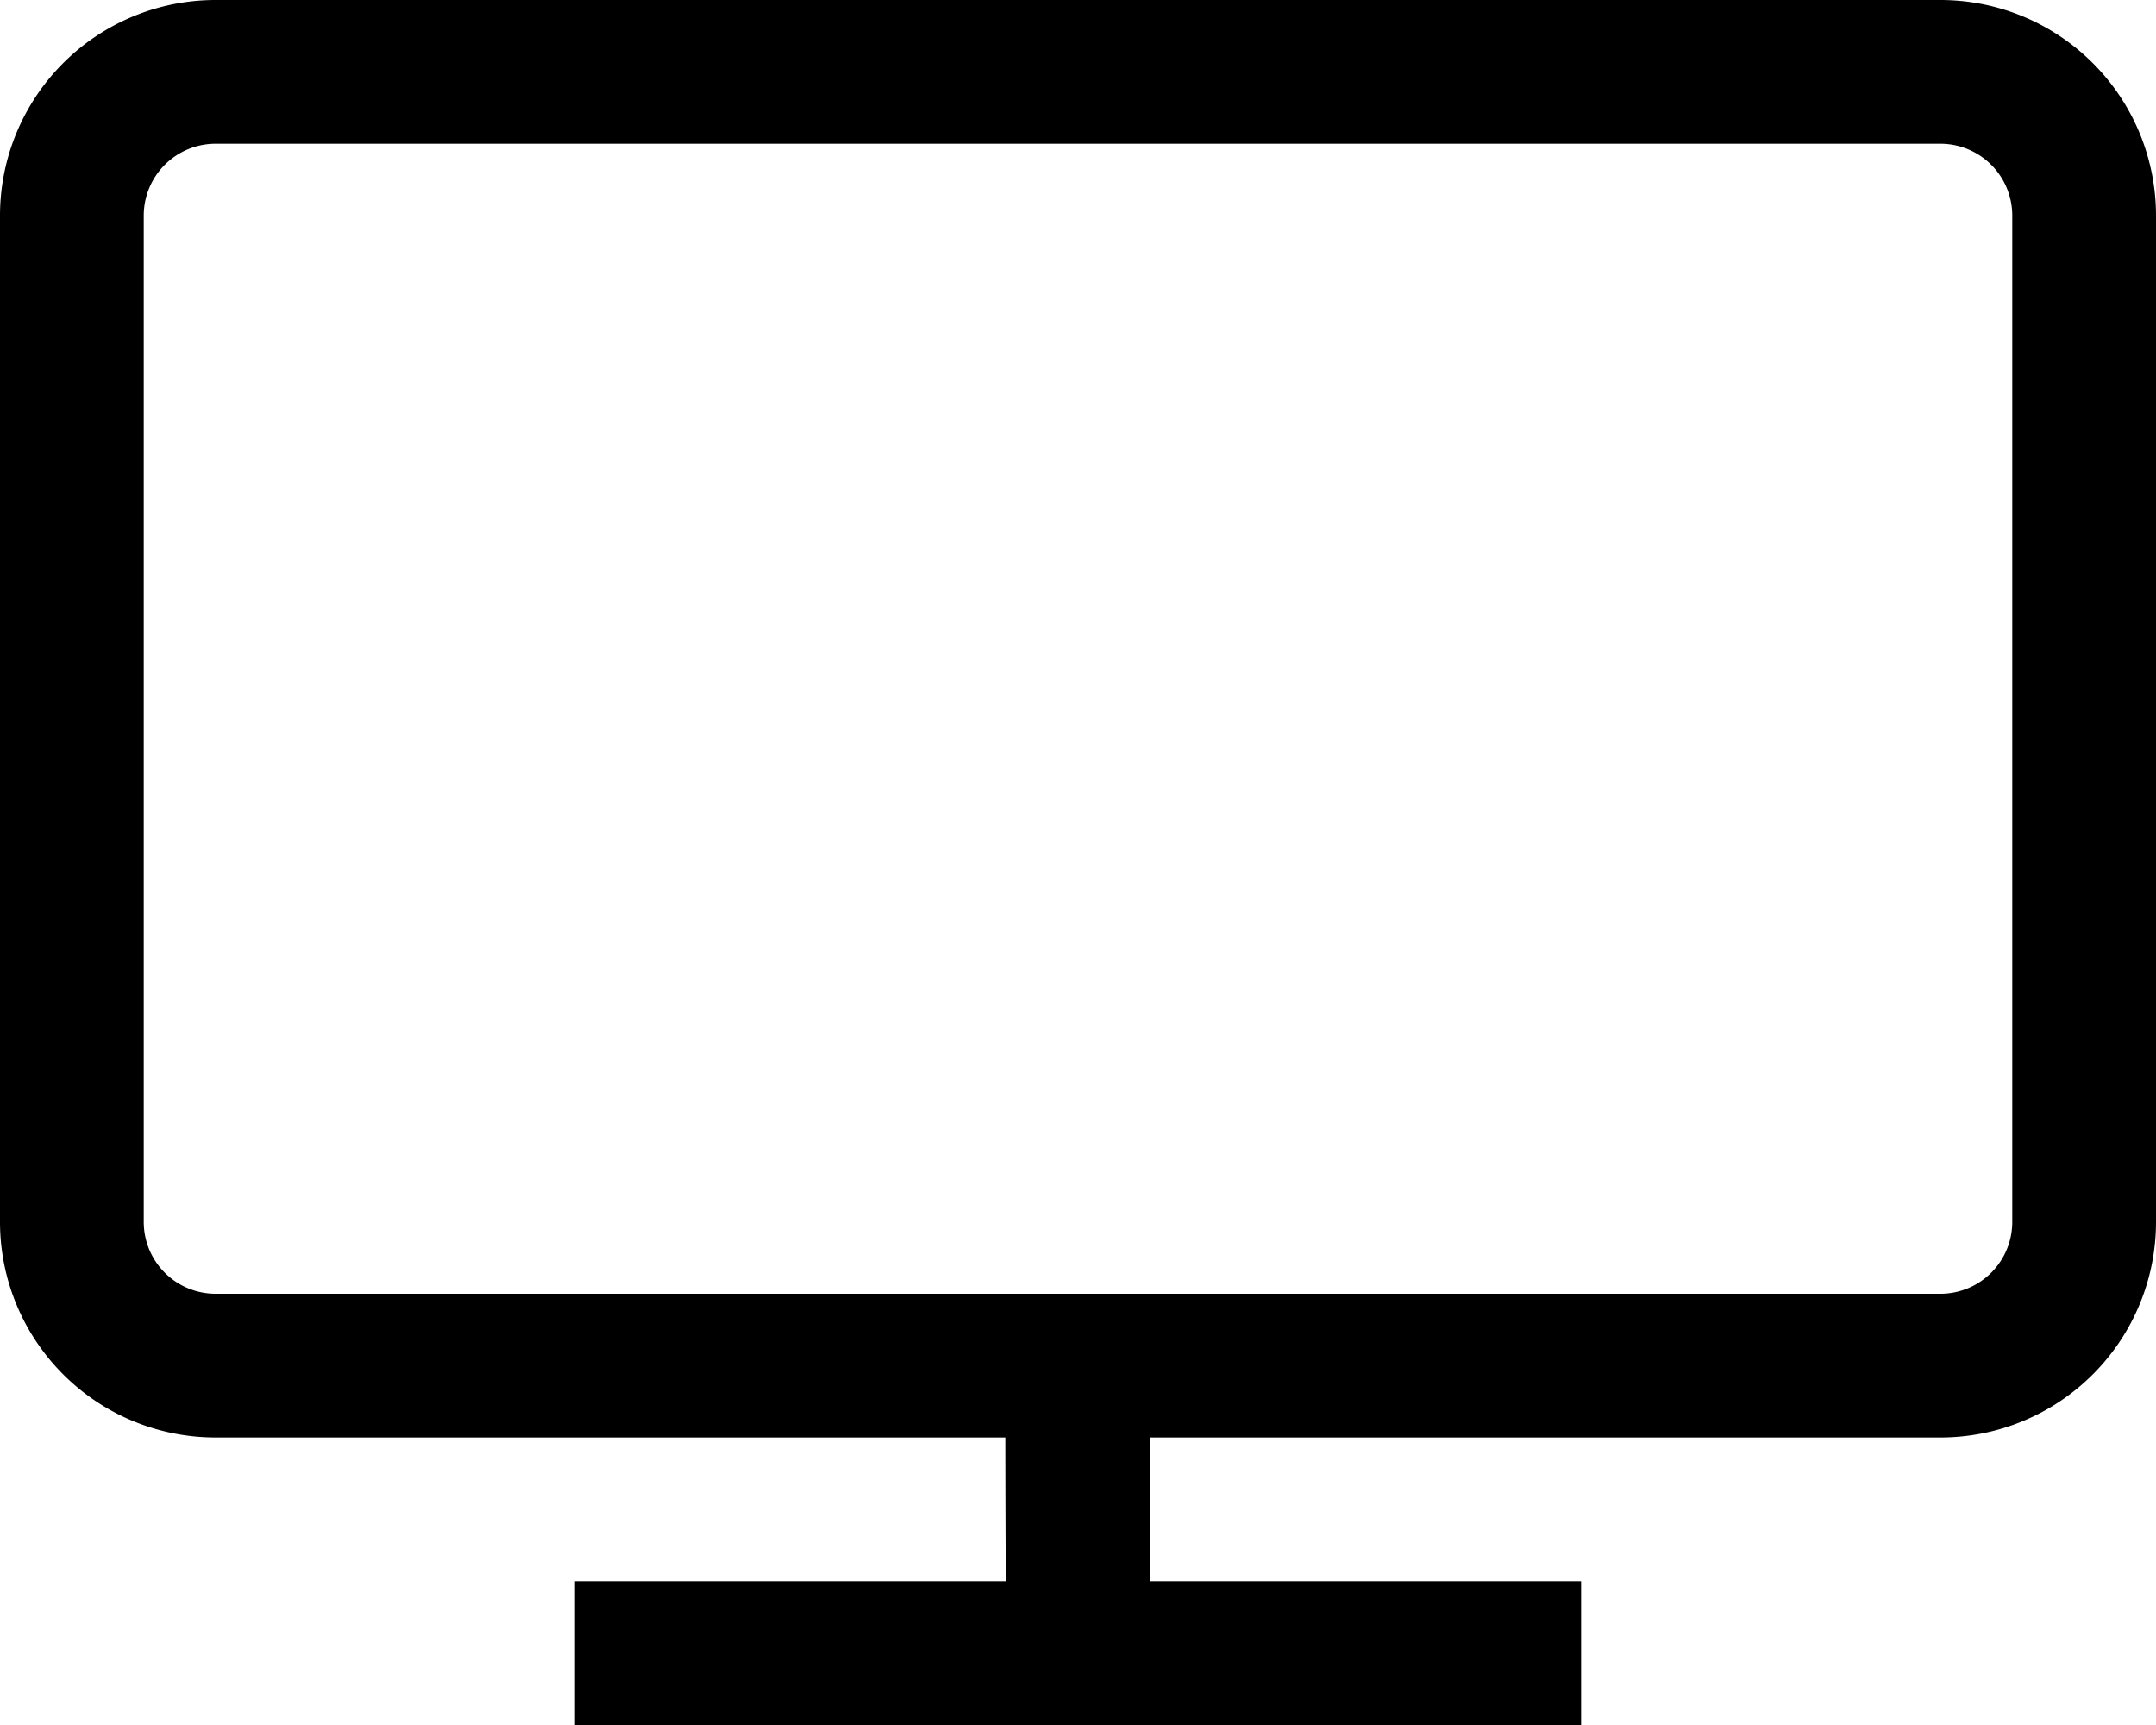 <svg width="15" height="12" fill="none" xmlns="http://www.w3.org/2000/svg"><path fill-rule="evenodd" clip-rule="evenodd" d="M1.5 1a.5.5 0 0 0-.5.5v7a.5.5 0 0 0 .5.5h12a.5.5 0 0 0 .5-.5v-7a.5.5 0 0 0-.5-.5h-12ZM0 1.5A1.5 1.5 0 0 1 1.5 0h12A1.5 1.5 0 0 1 15 1.5v7a1.5 1.5 0 0 1-1.5 1.5H8v1h3v1H4v-1h2.997a272.787 272.787 0 0 1-.003-1H1.5A1.5 1.5 0 0 1 0 8.5v-7Z" fill="#000"/></svg>